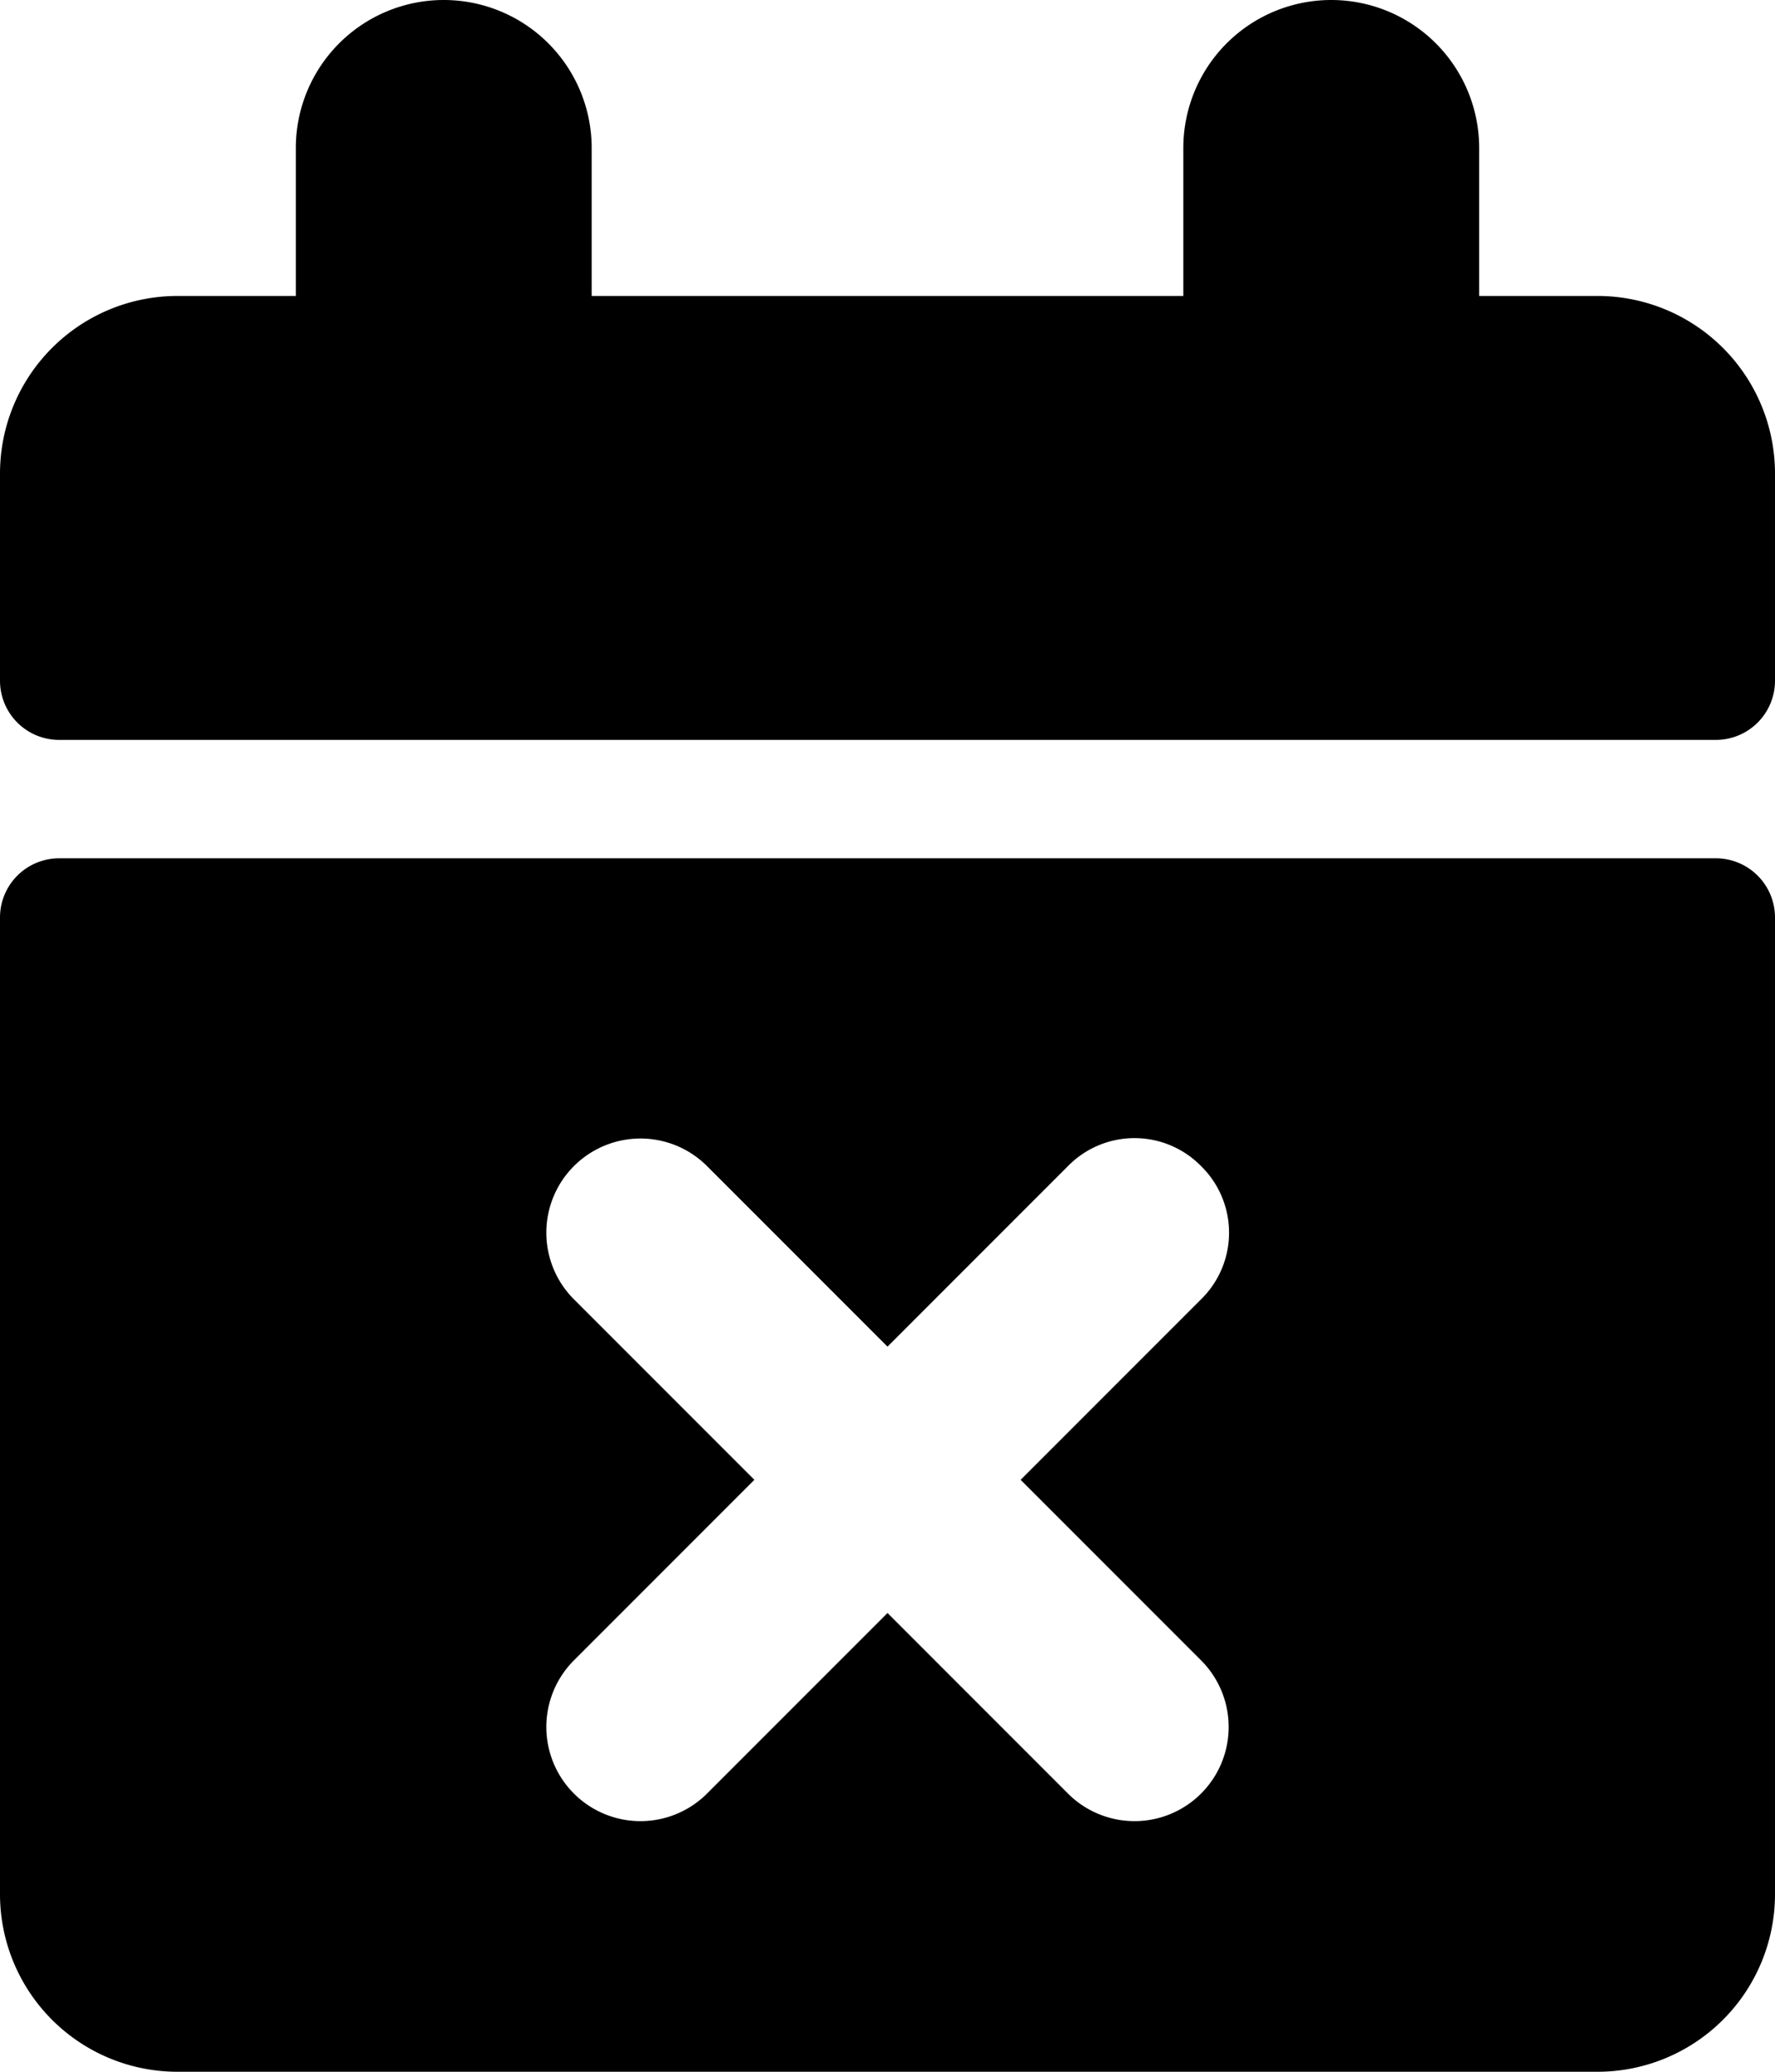 <svg xmlns="http://www.w3.org/2000/svg" viewBox="0 0 120 140"><path d="M116 58a4 4 0 0 1 4 4v66a12 12 0 0 1-12 12H12a12 12 0 0 1-12-12V62a4 4 0 0 1 4-4h112zM81.2 78.8a6.3 6.3 0 0 0-9 0L60 91 47.8 78.8a6.3 6.3 0 1 0-9 9L51 100l-12.2 12.2a6.3 6.3 0 1 0 9 9L60 109l12.2 12.2a6.3 6.3 0 0 0 9-9L69 100l12.2-12.2a6.3 6.3 0 0 0 0-9zM90 0a10 10 0 0 1 10 10v10h8a12 12 0 0 1 12 12v14a4 4 0 0 1-4 4H4a4 4 0 0 1-4-4V32a12 12 0 0 1 12-12h8V10a10 10 0 1 1 20 0v10h40V10A10 10 0 0 1 90 0z"/></svg>